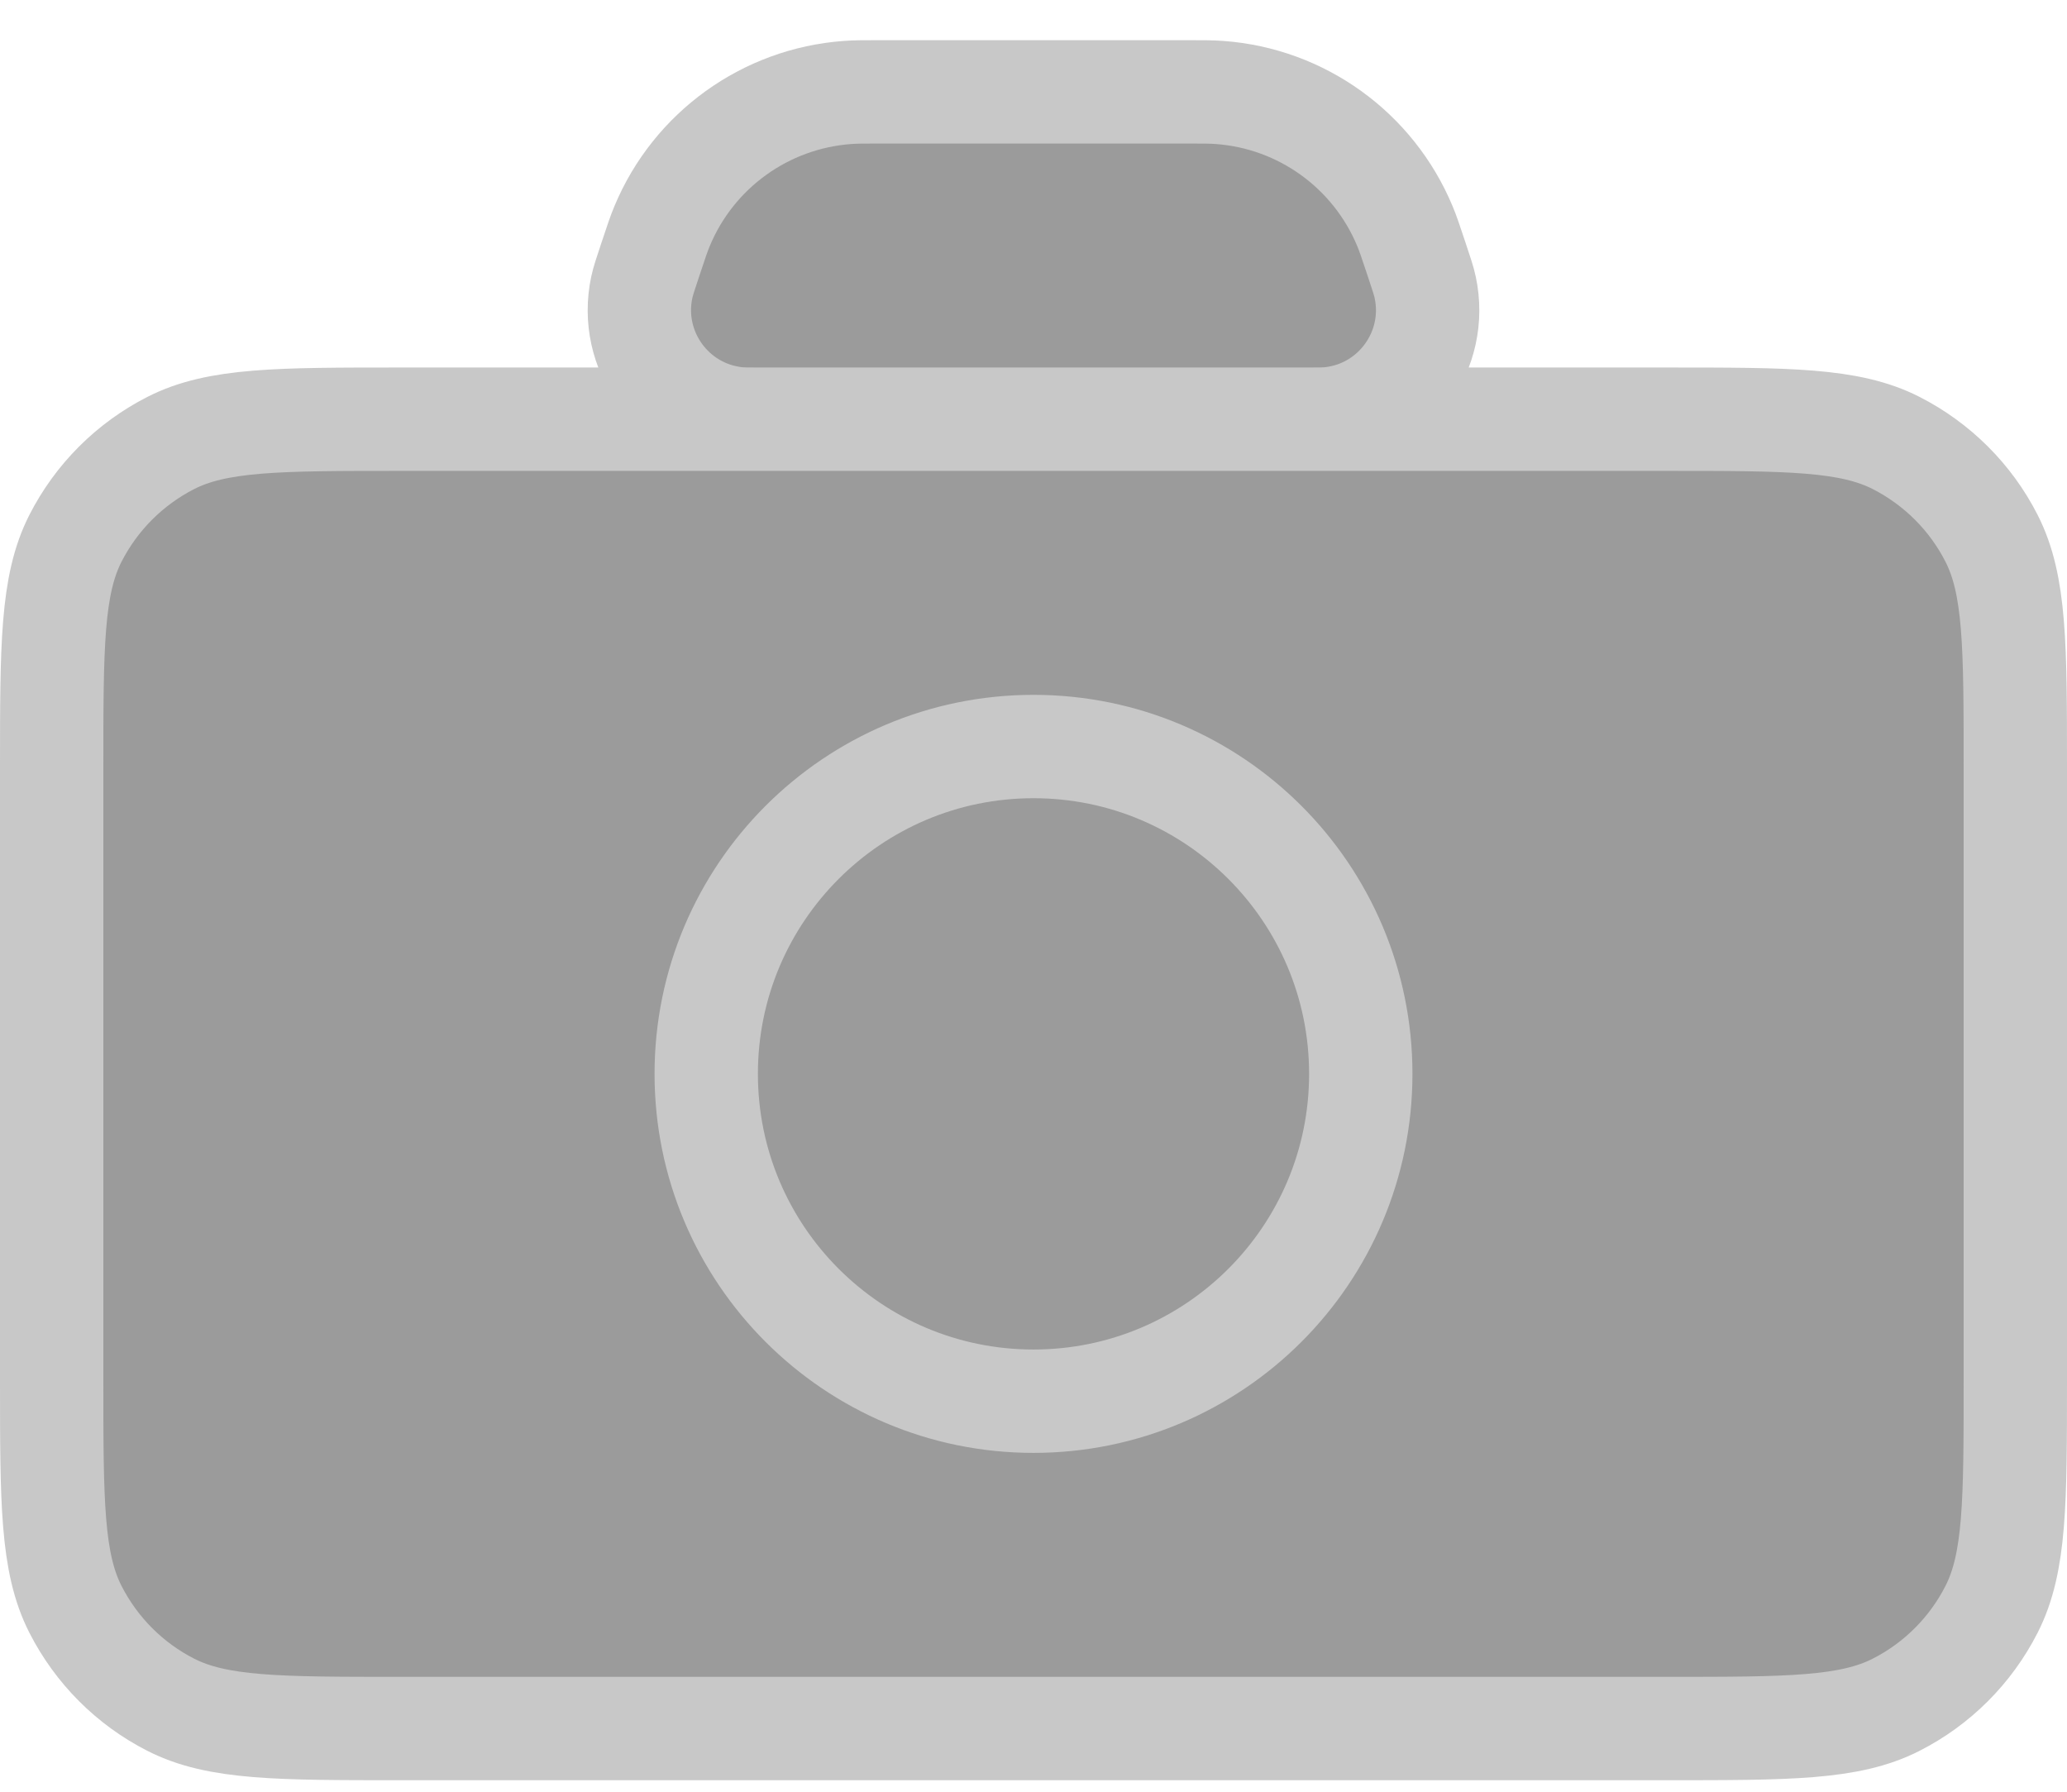 <svg width="30" height="26" viewBox="0 0 30 26" fill="none" xmlns="http://www.w3.org/2000/svg">
<path d="M0.75 20.017V11.15C0.75 9.376 0.75 8.489 1.095 7.812C1.399 7.216 1.883 6.732 2.479 6.428C3.156 6.083 4.043 6.083 5.817 6.083H11.024C10.856 6.083 10.762 6.082 10.688 6.074C9.757 5.97 9.119 5.084 9.315 4.168C9.333 4.083 9.369 3.975 9.44 3.762L9.443 3.753C9.524 3.509 9.565 3.387 9.61 3.28C10.069 2.178 11.11 1.429 12.3 1.342C12.416 1.333 12.544 1.333 12.801 1.333H17.199C17.456 1.333 17.584 1.333 17.701 1.342C18.891 1.429 19.93 2.178 20.39 3.28C20.435 3.387 20.476 3.509 20.557 3.753C20.63 3.972 20.667 4.082 20.685 4.169C20.881 5.084 20.244 5.97 19.313 6.074C19.239 6.082 19.144 6.083 18.976 6.083H24.184C25.957 6.083 26.843 6.083 27.52 6.428C28.116 6.732 28.602 7.216 28.905 7.812C29.25 8.488 29.25 9.375 29.25 11.145V20.021C29.25 21.791 29.25 22.676 28.905 23.353C28.602 23.949 28.116 24.435 27.52 24.738C26.843 25.083 25.958 25.083 24.188 25.083H5.812C4.042 25.083 3.155 25.083 2.479 24.738C1.883 24.435 1.399 23.949 1.095 23.353C0.75 22.676 0.75 21.79 0.75 20.017Z" fill="#9B9B9B"/>
<path d="M11.024 6.083H5.817C4.043 6.083 3.156 6.083 2.479 6.428C1.883 6.732 1.399 7.216 1.095 7.812C0.75 8.489 0.75 9.376 0.75 11.15V20.017C0.75 21.79 0.75 22.676 1.095 23.353C1.399 23.949 1.883 24.435 2.479 24.738C3.155 25.083 4.042 25.083 5.812 25.083H24.188C25.958 25.083 26.843 25.083 27.52 24.738C28.116 24.435 28.602 23.949 28.905 23.353C29.25 22.676 29.25 21.791 29.25 20.021V11.145C29.25 9.375 29.25 8.488 28.905 7.812C28.602 7.216 28.116 6.732 27.52 6.428C26.843 6.083 25.957 6.083 24.184 6.083H18.976M11.024 6.083H11.122M11.024 6.083C11.044 6.083 11.065 6.083 11.087 6.083L11.122 6.083M11.024 6.083C10.856 6.083 10.762 6.082 10.688 6.074C9.757 5.97 9.119 5.084 9.315 4.168C9.333 4.083 9.369 3.975 9.44 3.762L9.443 3.753C9.524 3.509 9.565 3.387 9.61 3.28C10.069 2.178 11.11 1.429 12.3 1.342C12.416 1.333 12.544 1.333 12.801 1.333H17.199C17.456 1.333 17.584 1.333 17.701 1.342C18.891 1.429 19.93 2.178 20.39 3.28C20.435 3.387 20.476 3.509 20.557 3.753C20.63 3.972 20.667 4.082 20.685 4.169C20.881 5.084 20.244 5.97 19.313 6.074C19.239 6.082 19.144 6.083 18.976 6.083M11.122 6.083H18.878M18.878 6.083H18.976M18.878 6.083L18.913 6.083C18.935 6.083 18.956 6.083 18.976 6.083M15 20.333C12.377 20.333 10.25 18.206 10.25 15.583C10.25 12.96 12.377 10.833 15 10.833C17.623 10.833 19.75 12.96 19.75 15.583C19.75 18.206 17.623 20.333 15 20.333Z" stroke="#C8C8C8" stroke-width="1.5" stroke-linecap="round" stroke-linejoin="round"/>
</svg>
